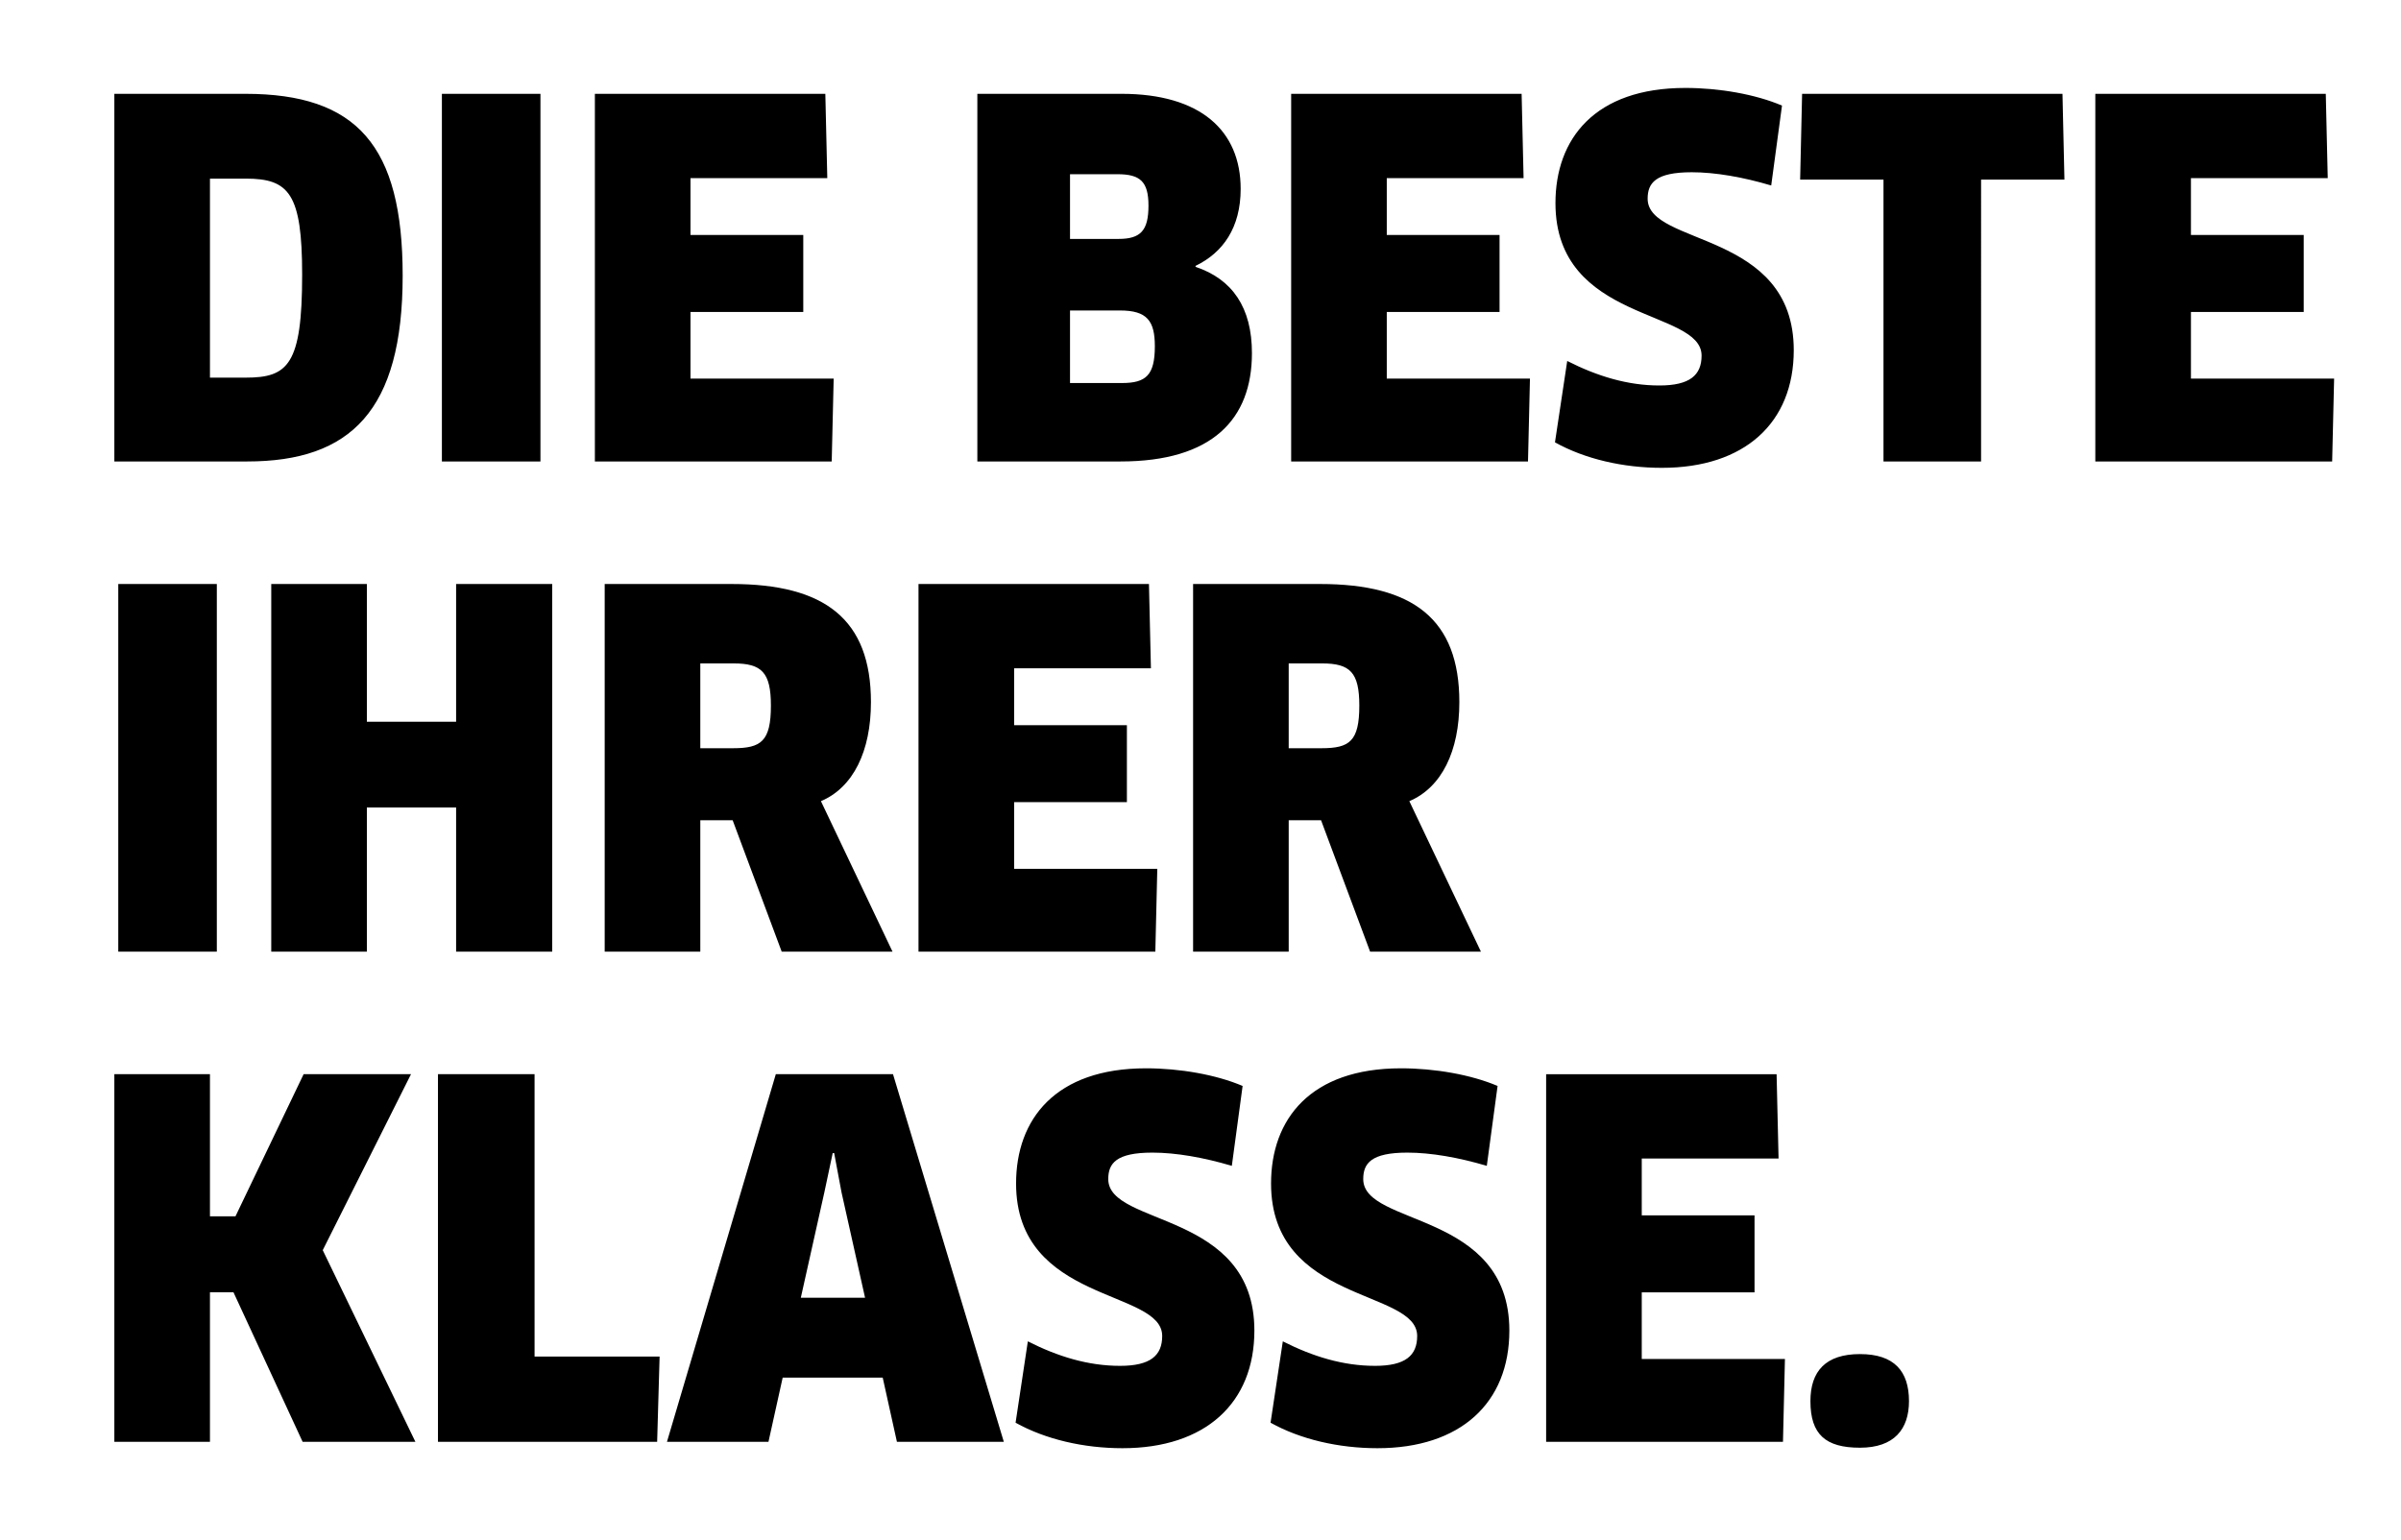 <svg enable-background="new 0 0 244.83 157.04" viewBox="0 0 244.83 157.04" xmlns="http://www.w3.org/2000/svg"><path clip-rule="evenodd" d="m223.41 23.97h11.5v7.85h-11.5v6.8h14.6l-.2 8.45h-24.15v-37.5h23.5l.2 8.6h-13.95zm-21.4 23.1h-9.95v-28.75h-8.5l.2-8.75h26.55l.2 8.75h-8.5zm-19.1-11.35c0 7.4-5 12-13.45 12-3.95 0-7.85-.9-10.9-2.6l1.25-8.3c3.05 1.55 6.15 2.5 9.4 2.5 3.1 0 4.3-1.05 4.3-3.05 0-4.8-14.9-3.3-14.9-15.55 0-6.55 4-11.75 13.25-11.75 3.45 0 7.15.65 9.85 1.8l-1.1 8.15c-2.85-.85-5.7-1.35-8.1-1.35-3.7 0-4.5 1.1-4.5 2.7 0 4.85 14.9 3.2 14.9 15.45zm-1.55 82.45h-13.95v5.8h11.5v7.85h-11.5v6.8h14.6l-.2 8.45h-24.15v-37.5h23.5zm-25.35-79.55-.2 8.45h-24.15v-37.5h23.5l.2 8.6h-13.95v5.8h11.5v7.85h-11.5v6.8zm-28.35-2.6c0 6.75-4.05 11.05-13.4 11.05h-14.6v-37.5h14.7c8.05 0 12.15 3.75 12.15 9.7 0 3.95-1.8 6.5-4.6 7.85v.1c3.75 1.25 5.75 4.15 5.75 8.8zm-13.7-18.25h-4.85v6.6h4.95c2.25 0 3.05-.85 3.05-3.4 0-2.45-.85-3.2-3.15-3.2zm.25 13.9h-5.1v7.4h5.3c2.45 0 3.35-.8 3.35-3.75 0-2.6-.8-3.65-3.55-3.65zm3.15 36.5h-13.95v5.8h11.5v7.85h-11.5v6.8h14.6l-.2 8.45h-24.15v-37.5h23.5zm-25.9 78.9-1.45-6.55h-10.2l-1.45 6.55h-10.35l11.1-37.5h11.95l11.3 37.5zm-5.65-25.45-.75-4h-.15l-.85 4-2.4 10.75h6.55zm-6.1-24.55-5-13.4h-3.3v13.4h-9.75v-37.5h12.95c9.5 0 14.2 3.6 14.2 12.05 0 5-1.8 8.7-5.1 10.1l7.3 15.35zm-4.9-29.4h-3.4v8.65h3.35c2.85 0 3.85-.7 3.85-4.35 0-3.4-.95-4.3-3.8-4.3zm10.2-29.05-.2 8.45h-24.15v-37.5h23.5l.2 8.6h-13.95v5.8h11.5v7.85h-11.5v6.8zm-38.5 43.75h-9.1v14.7h-9.75v-37.5h9.75v14.05h9.1v-14.05h9.8v37.5h-9.8zm-1.45-72.8h10.05v37.5h-10.05zm-19.85 37.5h-13.55v-37.5h13.35c11.4 0 16.05 5.3 16.05 18.55 0 13.75-5.3 18.95-15.85 18.95zm-.15-28.85h-3.65v20.3h3.65c4.3 0 5.75-1.3 5.75-10.5 0-8.3-1.35-9.8-5.75-9.8zm-13 41.35h10.05v37.5h-10.05zm9.35 64.5h2.6l6.95-14.5h10.95l-9 17.95 9.45 19.55h-11.5l-7.05-15.25h-2.4v15.25h-9.75v-37.5h9.75zm33.1 14.3h12.75l-.25 8.7h-22.35v-37.5h9.85zm59.7.95c3.1 0 4.3-1.05 4.3-3.05 0-4.8-14.9-3.3-14.9-15.55 0-6.55 4-11.75 13.25-11.75 3.45 0 7.15.65 9.85 1.8l-1.1 8.15c-2.85-.85-5.7-1.35-8.1-1.35-3.7 0-4.5 1.1-4.5 2.7 0 4.85 14.9 3.2 14.9 15.45 0 7.4-5 12-13.45 12-3.95 0-7.85-.9-10.9-2.6l1.25-8.3c3.05 1.55 6.15 2.5 9.4 2.5zm25.5-42.25-5-13.4h-3.3v13.4h-9.75v-37.5h12.95c9.5 0 14.2 3.6 14.2 12.05 0 5-1.8 8.7-5.1 10.1l7.3 15.35zm-4.9-29.4h-3.4v8.65h3.35c2.85 0 3.85-.7 3.85-4.35 0-3.4-.95-4.3-3.8-4.3zm5.4 71.65c3.1 0 4.3-1.05 4.3-3.05 0-4.8-14.9-3.3-14.9-15.55 0-6.55 4-11.75 13.25-11.75 3.45 0 7.15.65 9.85 1.8l-1.1 8.15c-2.85-.85-5.7-1.35-8.1-1.35-3.7 0-4.5 1.1-4.5 2.7 0 4.85 14.9 3.2 14.9 15.45 0 7.4-5 12-13.45 12-3.95 0-7.85-.9-10.9-2.6l1.25-8.3c3.05 1.55 6.15 2.5 9.4 2.5zm49.45-1.2c3.5 0 5 1.75 5 4.8 0 2.85-1.5 4.75-5 4.75s-5.05-1.35-5.05-4.75c0-3.05 1.55-4.8 5.05-4.8z" fill-rule="evenodd"/></svg>